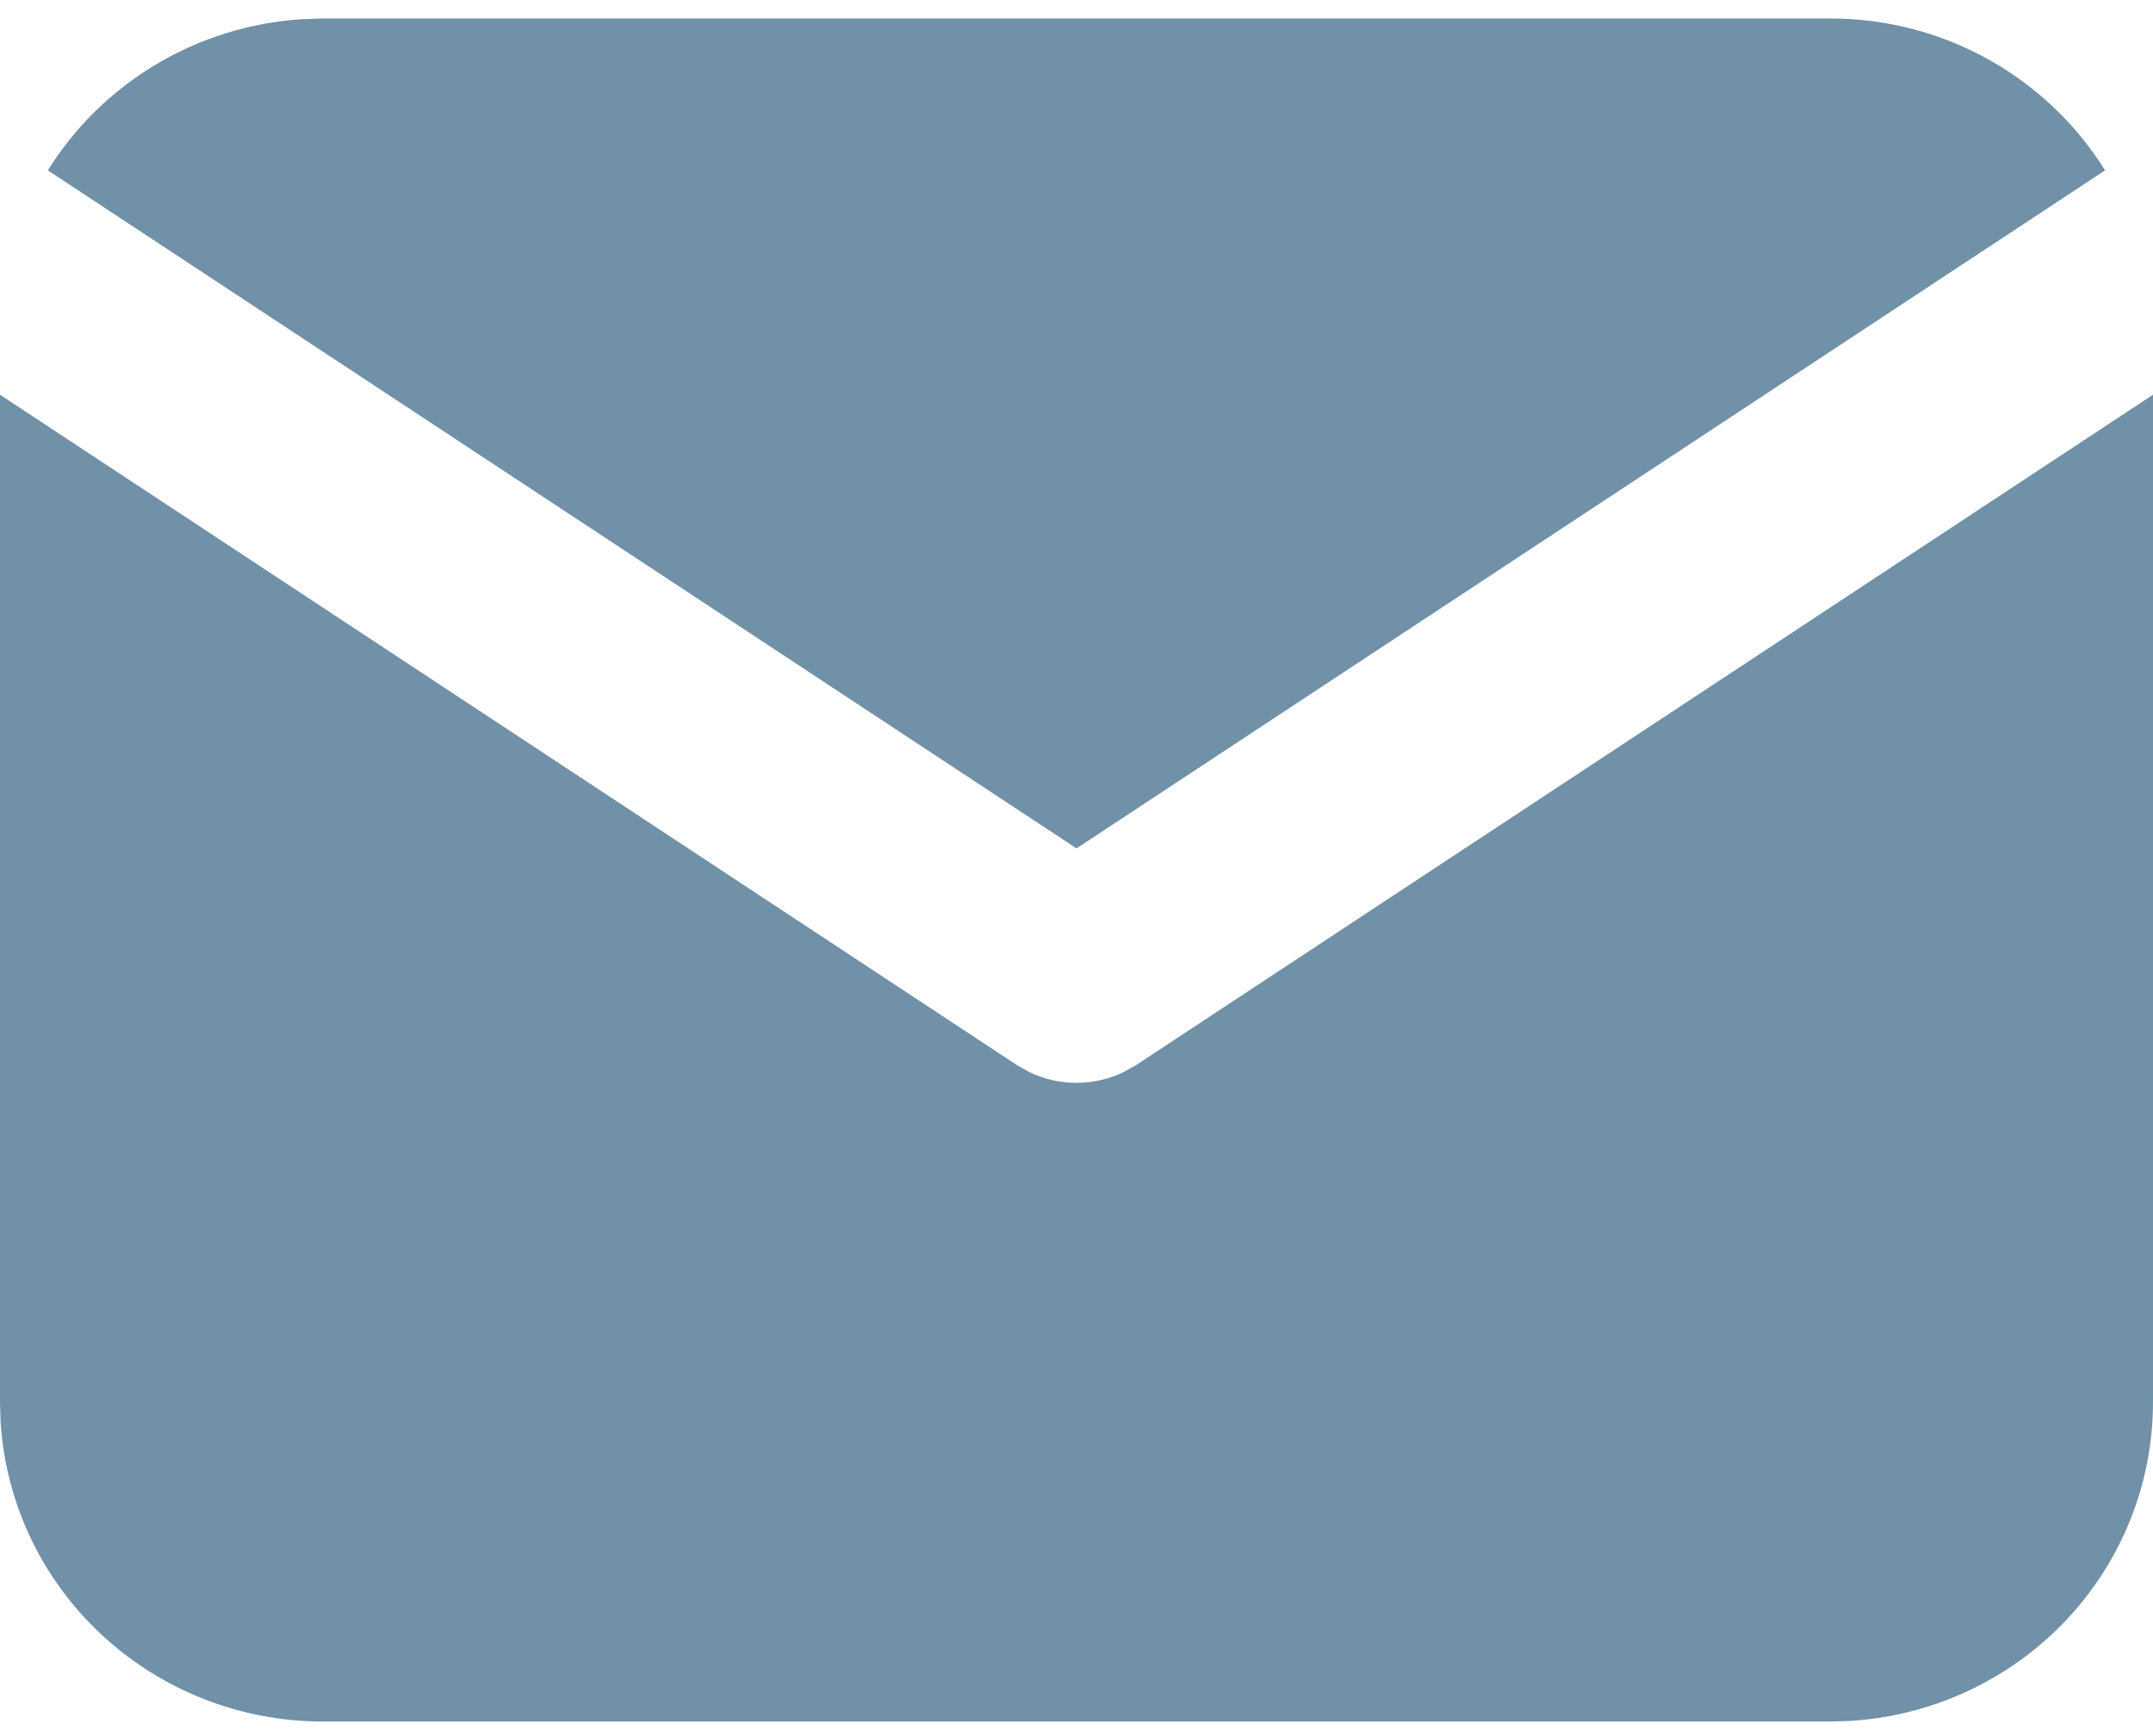 <svg width="31" height="25" viewBox="0 0 31 25" fill="none" xmlns="http://www.w3.org/2000/svg">
<path d="M31 5.684V20.192C31 21.365 30.547 22.493 29.733 23.347C28.919 24.2 27.807 24.714 26.623 24.782L26.35 24.79H4.65C3.464 24.79 2.323 24.342 1.46 23.537C0.597 22.733 0.077 21.632 0.008 20.462L0 20.192V5.684L14.64 15.336L14.819 15.437C15.031 15.54 15.264 15.593 15.5 15.593C15.736 15.593 15.969 15.54 16.18 15.437L16.36 15.336L31 5.684Z" fill="#7091A7"/>
<path d="M26.35 0.266C28.024 0.266 29.492 1.14 30.31 2.453L15.5 12.217L0.689 2.453C1.078 1.829 1.612 1.306 2.247 0.927C2.882 0.549 3.599 0.326 4.338 0.277L4.65 0.266H26.35Z" fill="#7091A7"/>
</svg>
